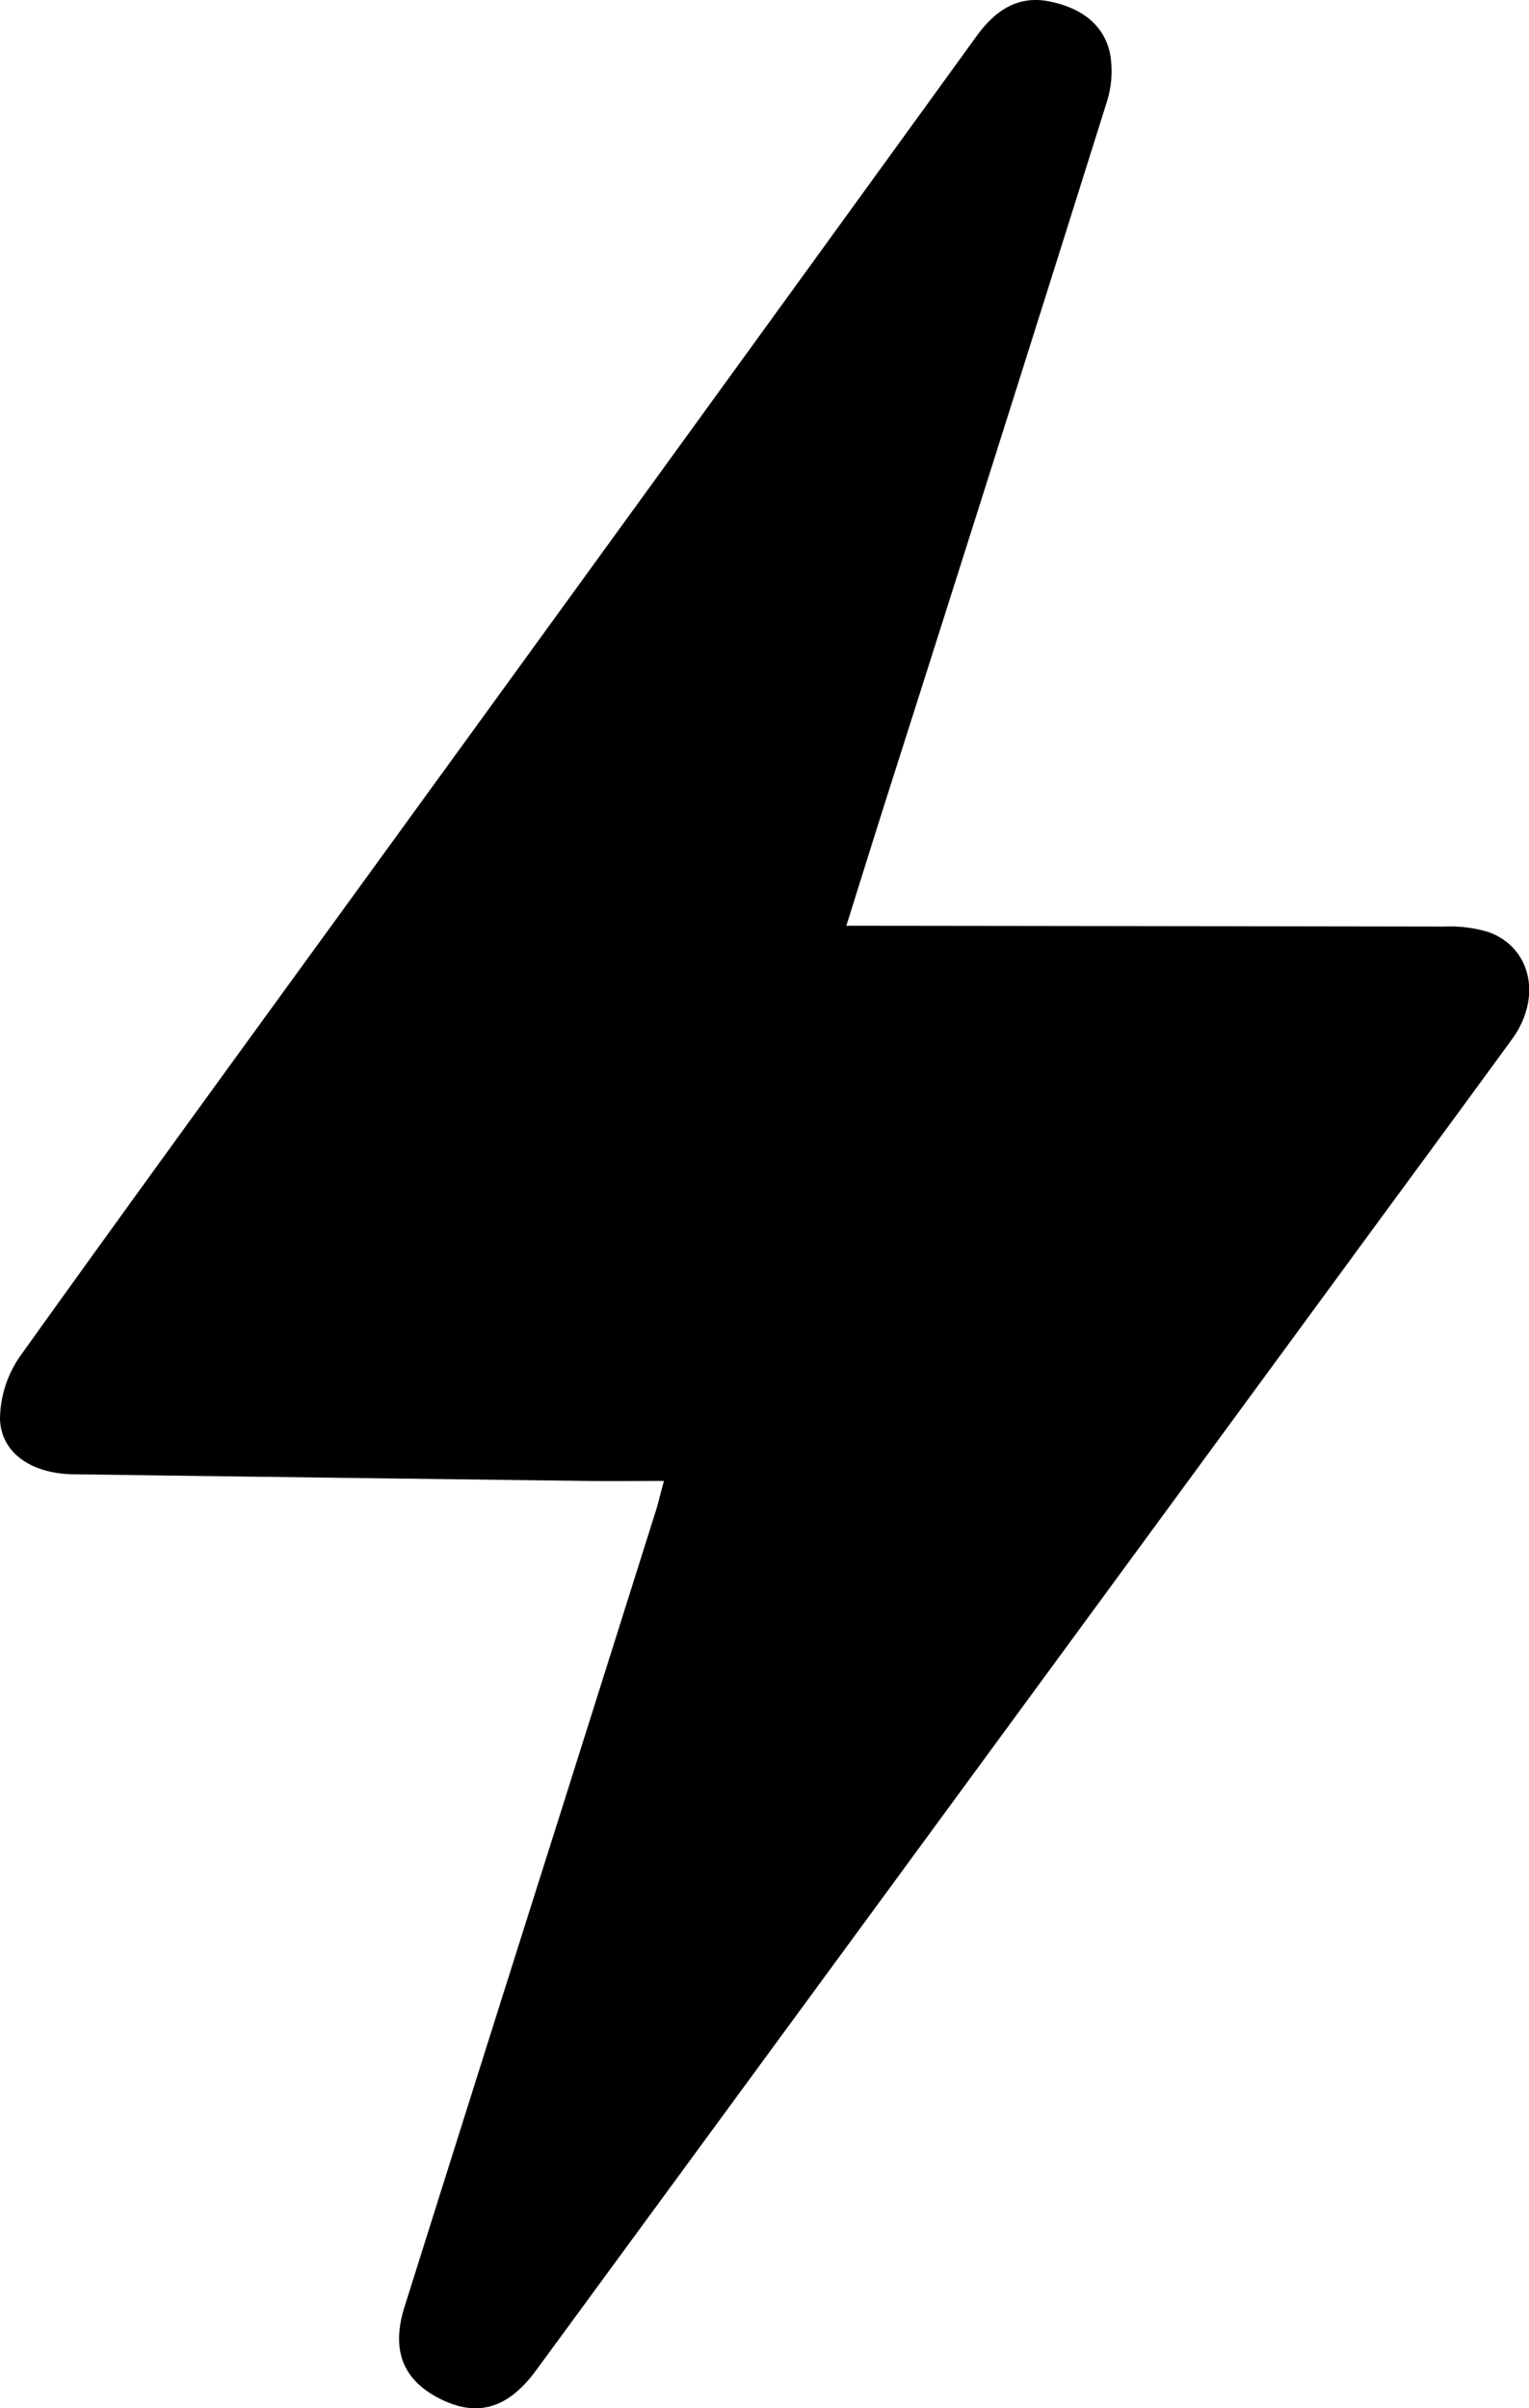 <svg xmlns="http://www.w3.org/2000/svg" viewBox="0 0 286.49 451.1"><g id="Layer_2" data-name="Layer 2"><g id="Layer_1-2" data-name="Layer 1"><path d="M124.4,277.4c-5.12,0-9.73.05-14.35,0q-48.24-.6-96.48-1.25C5.94,276,.17,272.19,0,265.76a20.92,20.92,0,0,1,3.84-11.83c23.66-33.05,47.63-65.87,71.5-98.76Q129.2,81,183,6.74C186.44,2,190.67-.9,196.55.25,202,1.33,206.76,4.17,208,10.07a19.09,19.09,0,0,1-.68,9.23q-20.56,65.43-41.41,130.78c-2.36,7.43-4.68,14.88-7.33,23.33h6.17q53,.06,106,.15a24.36,24.36,0,0,1,8.33,1.09c7.92,3,9.83,12.31,4.23,20-10.59,14.54-21.28,29-31.91,43.52q-75.51,102.95-151,205.89C95,451.4,89.06,452.92,81.83,449c-6.49-3.52-8.53-9.07-6-17q14.08-44.73,28.25-89.43,9.48-30,18.92-59.94C123.41,281.23,123.75,279.79,124.4,277.4Z"/></g></g></svg>